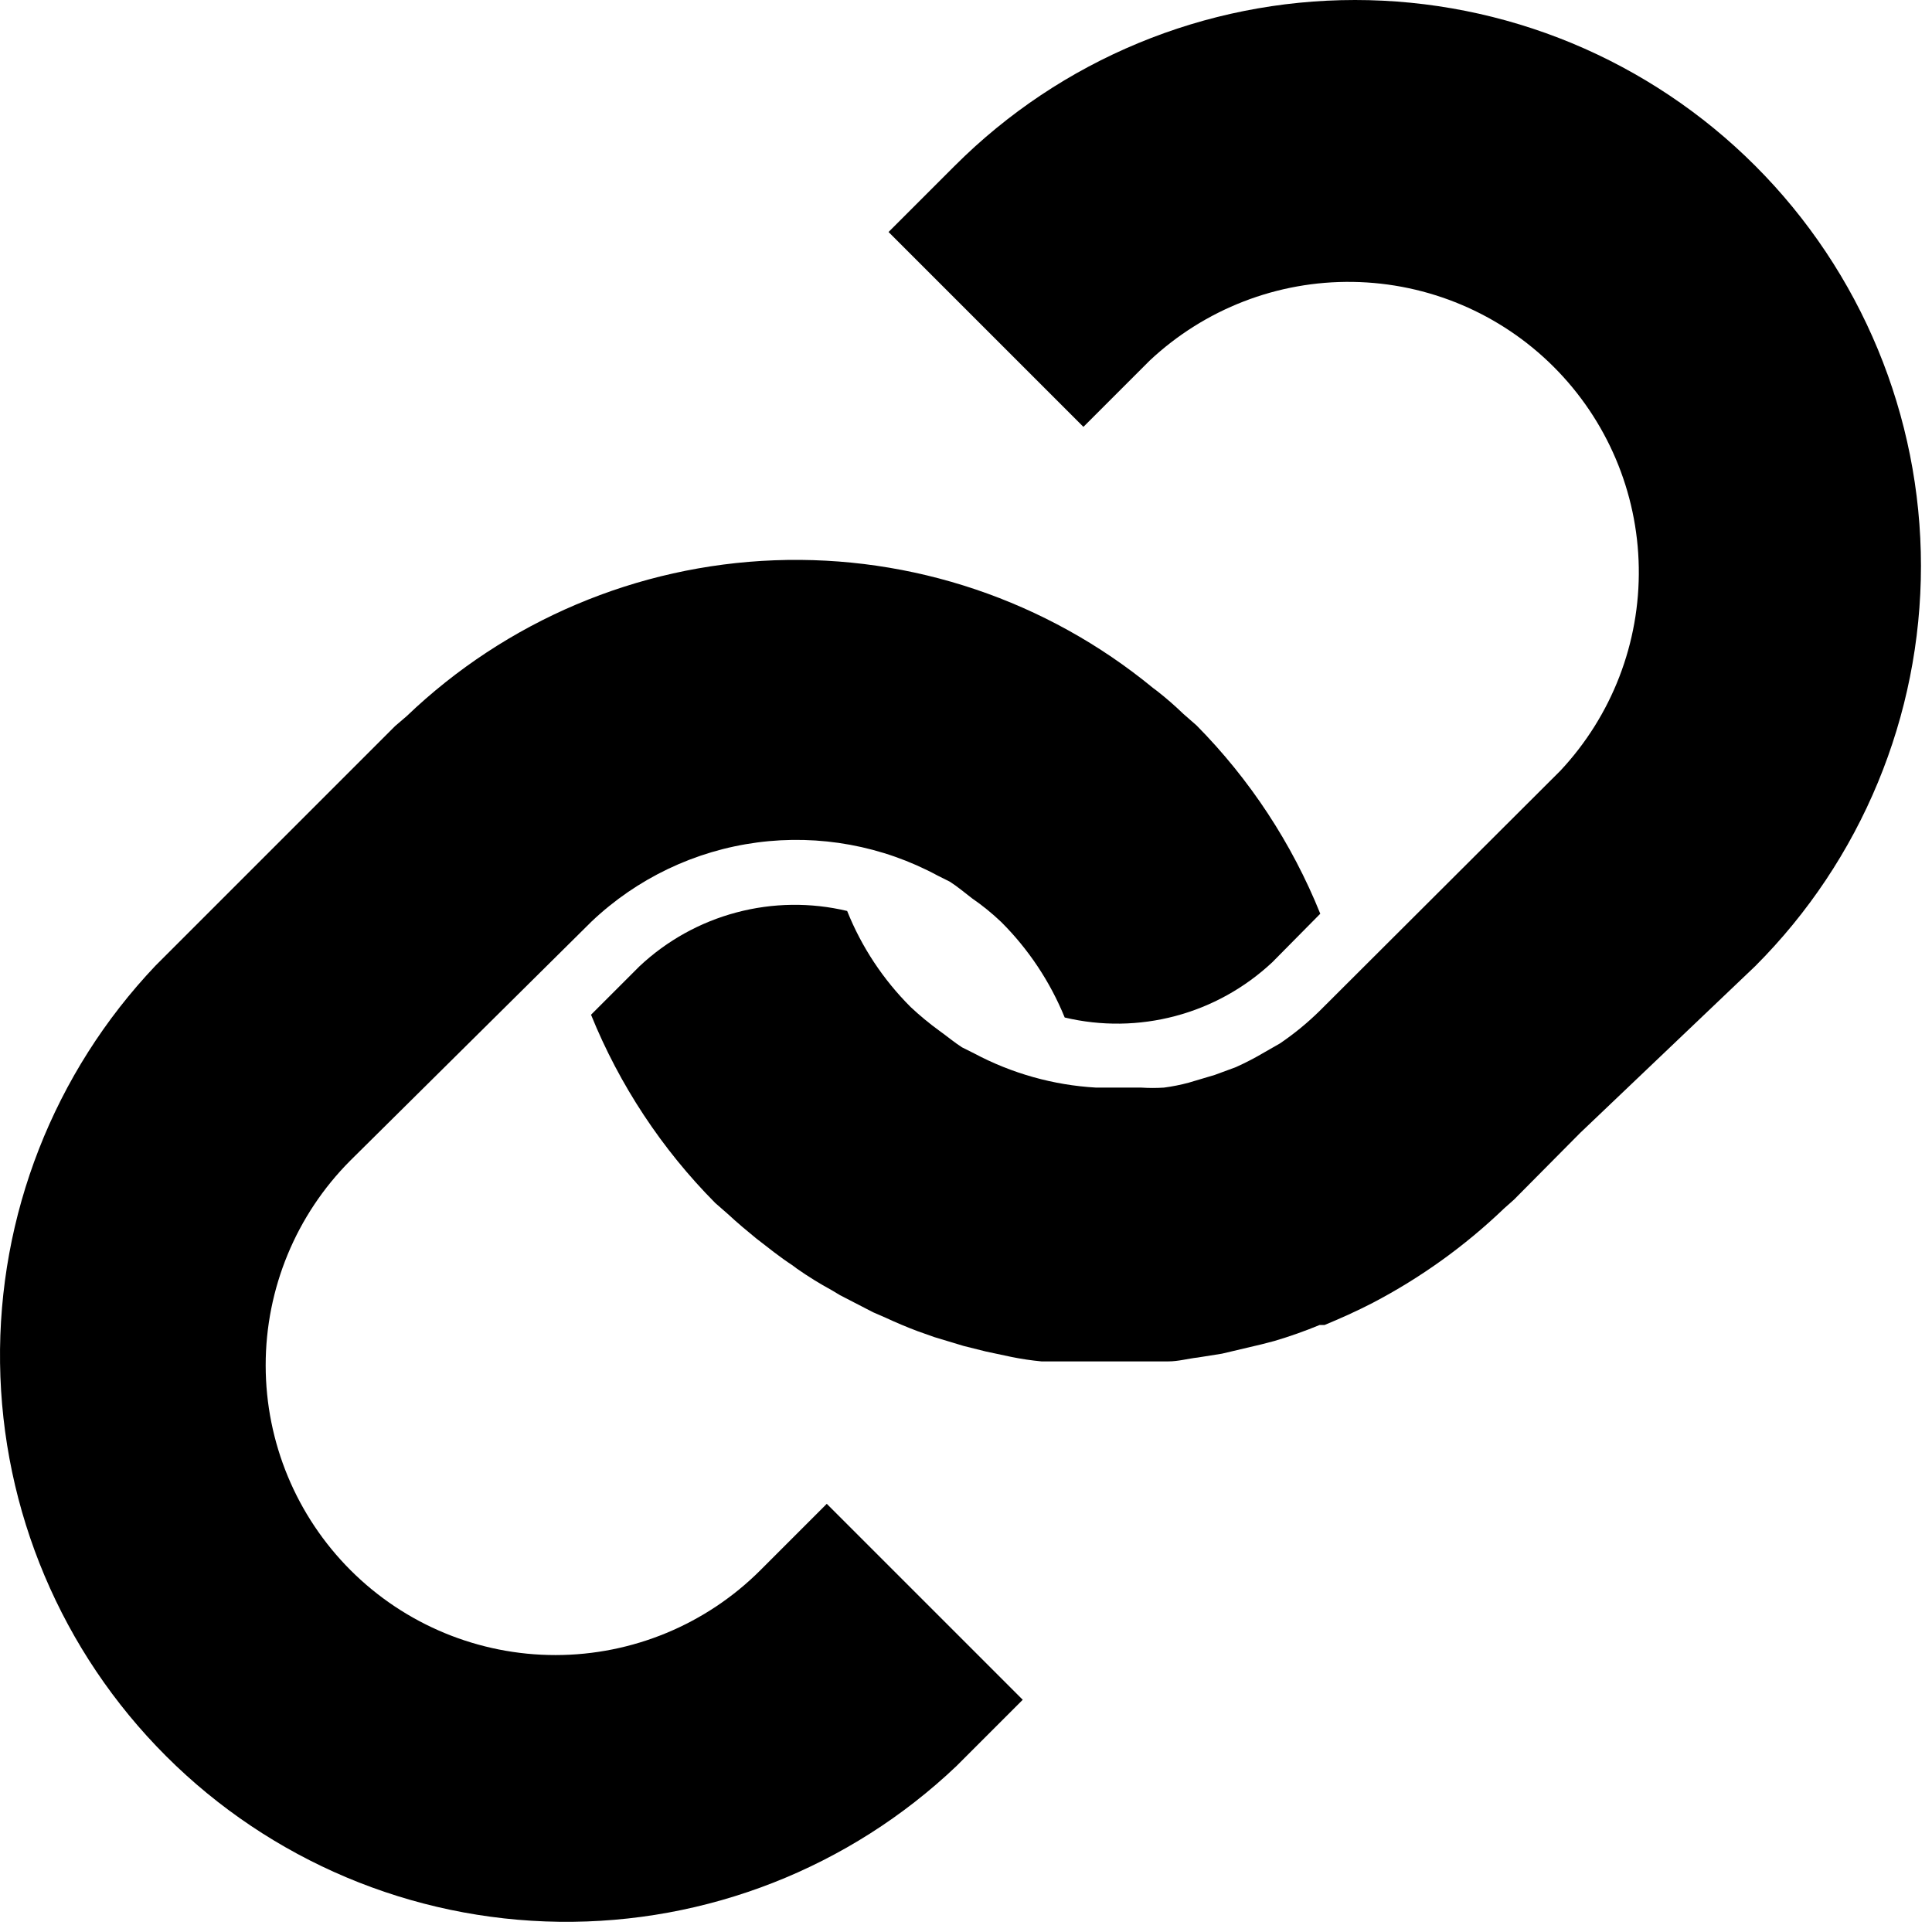 <svg width="35" height="35" viewBox="0 0 35 35" fill="currentColor" xmlns="http://www.w3.org/2000/svg">
<path d="M14.978 27.243L13.778 28.443C12.794 29.428 11.459 29.982 10.066 29.983C8.674 29.984 7.338 29.432 6.353 28.448C5.368 27.464 4.814 26.129 4.813 24.737C4.812 23.344 5.364 22.008 6.348 21.023L10.718 16.693C11.542 15.912 12.592 15.411 13.718 15.262C14.844 15.113 15.989 15.323 16.988 15.863L17.208 15.973C17.348 16.063 17.478 16.173 17.608 16.273C17.796 16.402 17.973 16.546 18.138 16.703C18.633 17.197 19.024 17.785 19.288 18.433C19.948 18.59 20.638 18.581 21.294 18.406C21.95 18.232 22.552 17.897 23.048 17.433L23.918 16.553C23.405 15.279 22.643 14.12 21.678 13.143L21.438 12.933C21.288 12.788 21.132 12.652 20.968 12.523L20.888 12.463C18.962 10.879 16.523 10.056 14.031 10.15C11.54 10.244 9.169 11.249 7.368 12.973L7.158 13.153L5.958 14.353L2.818 17.493C0.976 19.433 -0.035 22.017 0.001 24.692C0.036 27.367 1.115 29.922 3.008 31.813C4.9 33.704 7.456 34.781 10.131 34.815C12.806 34.849 15.389 33.836 17.328 31.993L18.528 30.793L14.978 27.243Z" fill="currentColor"/>
<path d="M31.797 17.503C33.72 15.58 34.8 12.972 34.8 10.253C34.8 7.534 33.72 4.926 31.797 3.003C30.845 2.051 29.715 1.296 28.471 0.78C27.227 0.265 25.893 0 24.547 0C21.828 0 19.22 1.08 17.297 3.003L16.097 4.203L19.627 7.733L20.827 6.533C21.823 5.598 23.143 5.086 24.509 5.107C25.875 5.128 27.179 5.679 28.146 6.645C29.112 7.61 29.666 8.913 29.688 10.279C29.711 11.645 29.201 12.966 28.267 13.963L23.907 18.313C23.685 18.531 23.444 18.729 23.187 18.903L22.907 19.063C22.739 19.163 22.565 19.253 22.387 19.333L22.007 19.473L21.537 19.613C21.389 19.653 21.239 19.683 21.087 19.703C20.951 19.712 20.814 19.712 20.677 19.703C20.497 19.703 20.327 19.703 20.147 19.703H19.857C19.084 19.659 18.33 19.447 17.647 19.083L17.427 18.973C17.287 18.883 17.157 18.773 17.017 18.673C16.835 18.541 16.661 18.397 16.497 18.243C16 17.747 15.608 17.155 15.347 16.503C14.687 16.346 13.997 16.355 13.341 16.53C12.685 16.704 12.082 17.039 11.587 17.503L10.707 18.383C11.224 19.658 11.989 20.817 12.957 21.793L13.197 22.003C13.357 22.153 13.527 22.293 13.697 22.433C13.917 22.603 14.127 22.773 14.357 22.923L14.437 22.983C14.64 23.125 14.85 23.255 15.067 23.373L15.217 23.463L15.817 23.773L16.047 23.873C16.234 23.96 16.424 24.04 16.617 24.113L16.927 24.223L17.457 24.383L17.857 24.483L18.327 24.583C18.505 24.619 18.686 24.646 18.867 24.663H19.237C19.547 24.663 19.857 24.663 20.167 24.663C20.477 24.663 20.837 24.663 21.167 24.663C21.347 24.663 21.517 24.613 21.697 24.593L22.137 24.523L22.857 24.353L23.087 24.293C23.365 24.211 23.639 24.114 23.907 24.003H23.997C24.287 23.883 24.577 23.753 24.867 23.603C25.737 23.148 26.538 22.573 27.247 21.893L27.427 21.733L28.627 20.523L31.797 17.503Z" fill="currentColor"/>
</svg>
